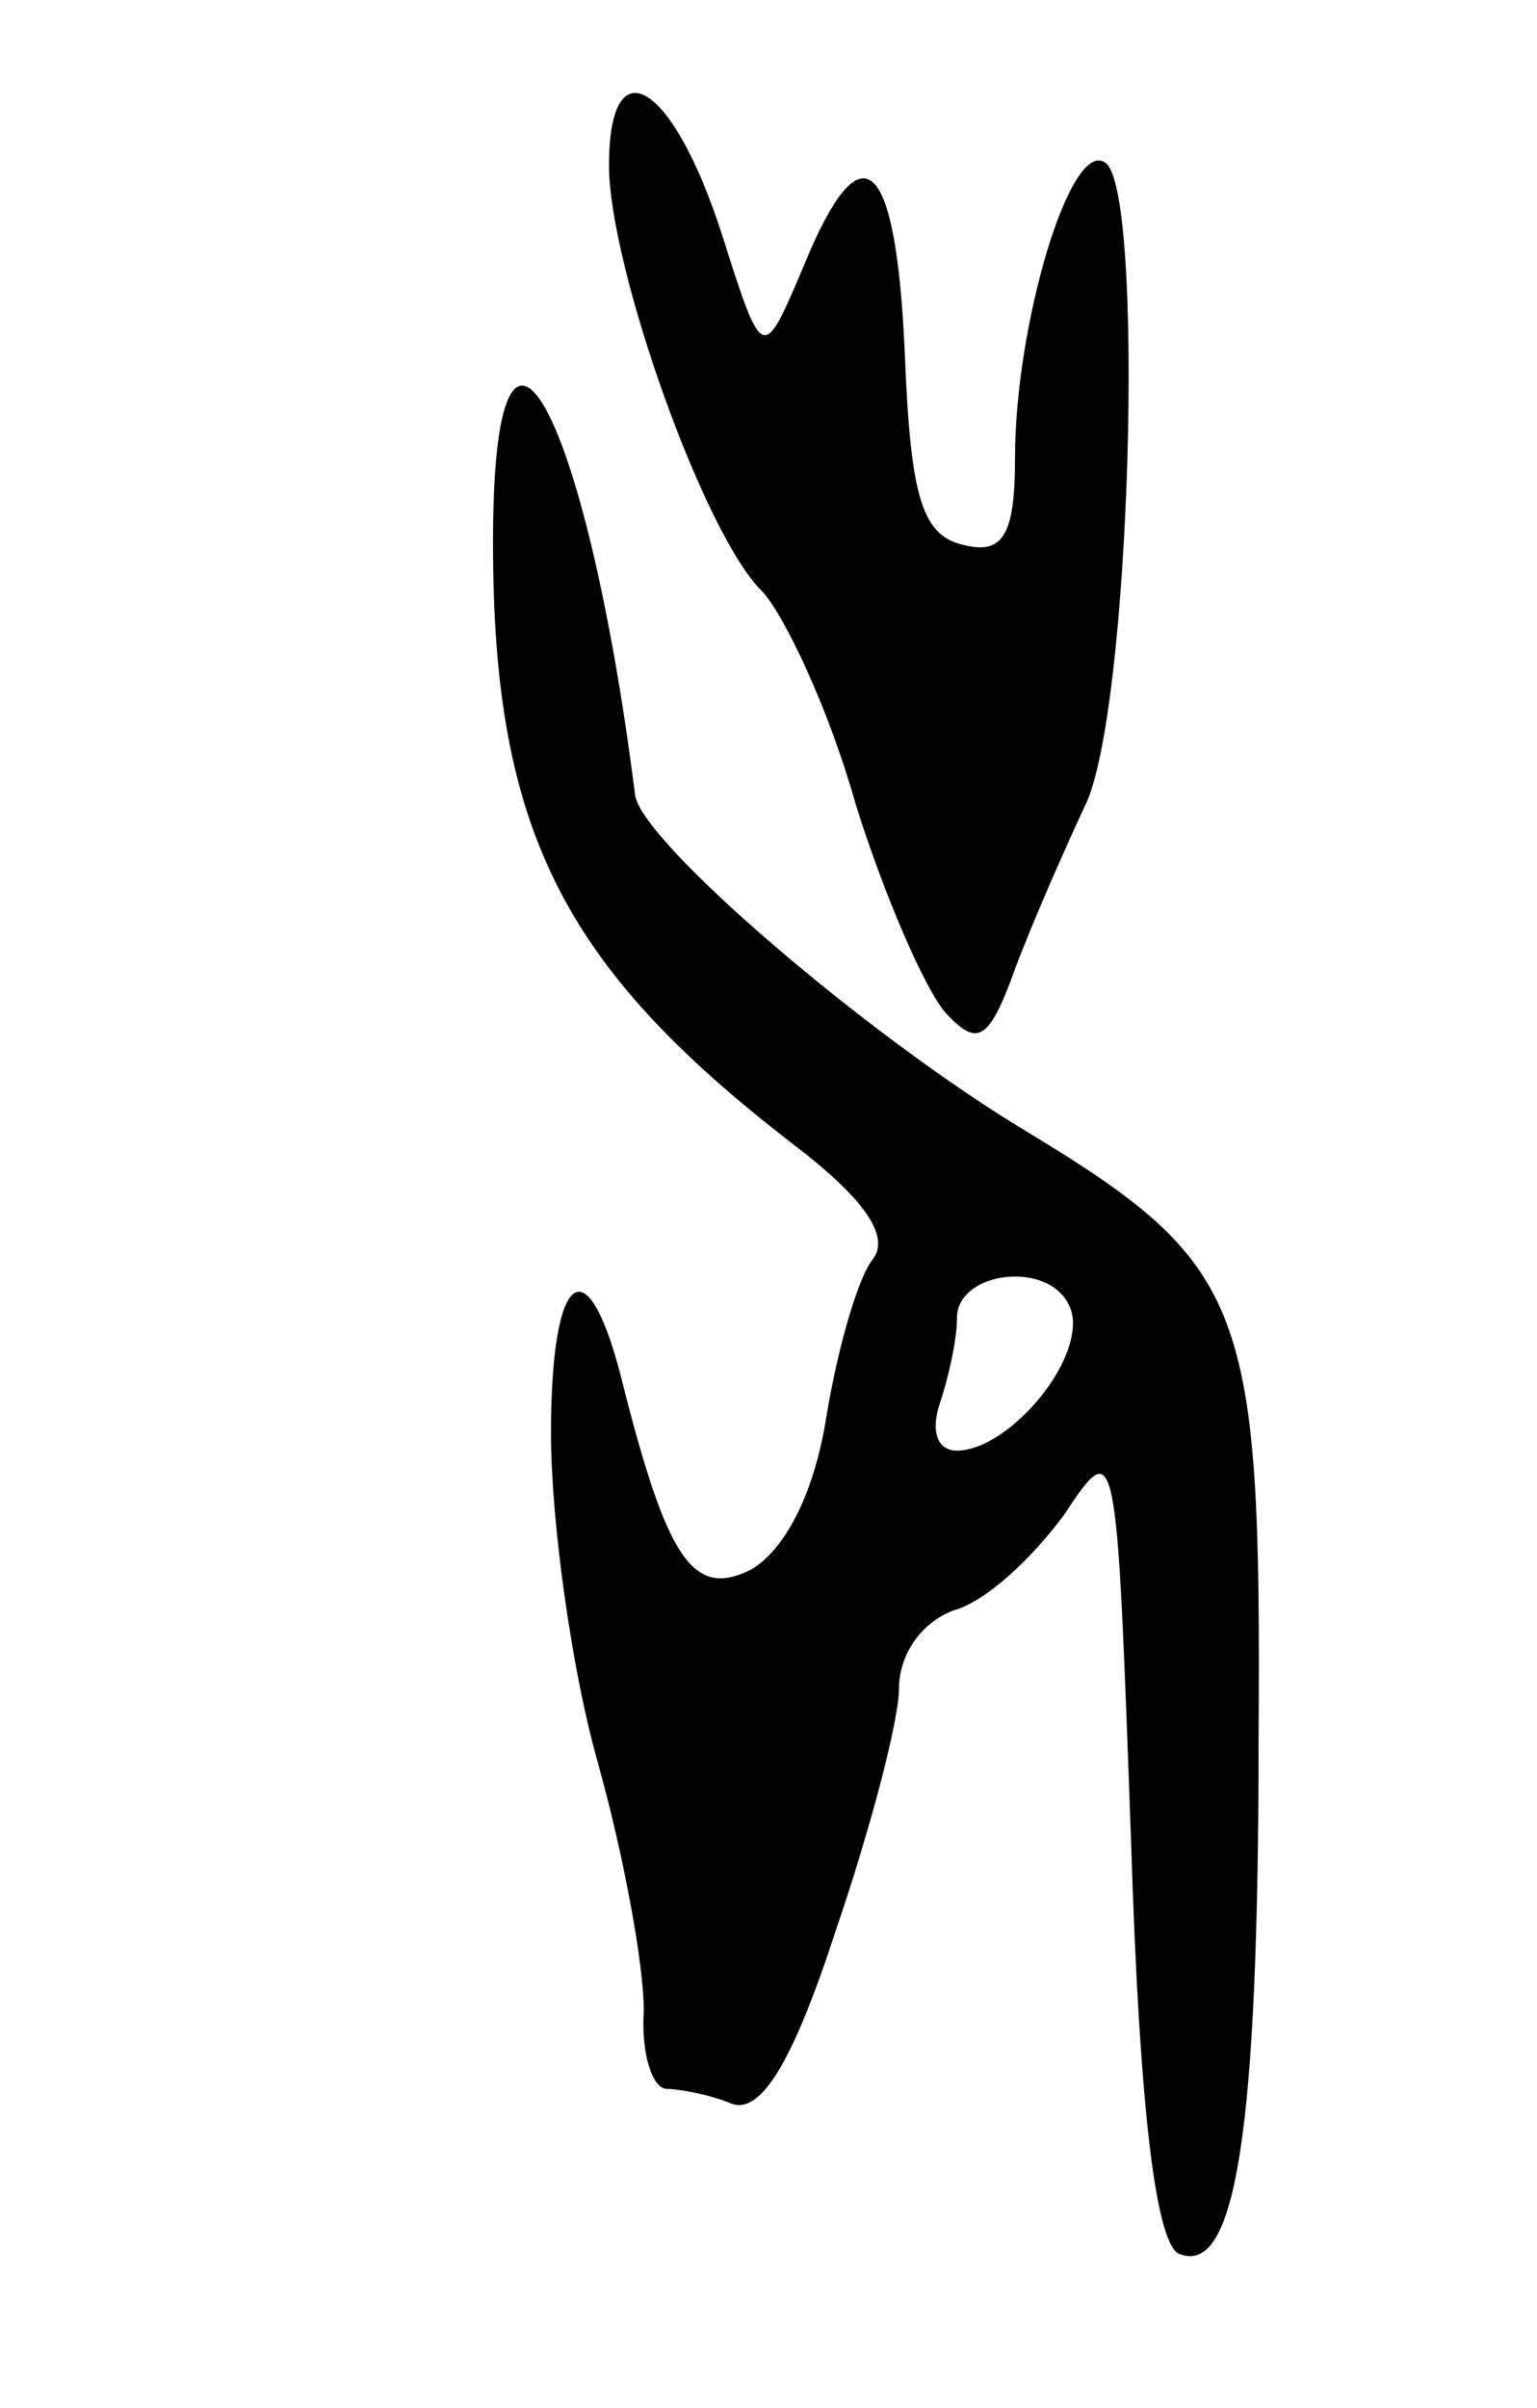<svg version="1.0" xmlns="http://www.w3.org/2000/svg"
 width="53pt" height="83pt" viewBox="0 0 53 83"
 preserveAspectRatio="xMidYMid meet">
<g transform="translate(0,83) scale(0.1,-0.1)"
fill="#000000" stroke="none">
<path d="M210 773 c0 -35 33 -128 53 -147 8 -9 23 -41 32 -73 10 -32 24 -64
31 -72 11 -12 15 -10 24 15 6 16 17 41 24 56 16 31 21 214 7 222 -12 8 -31
-56 -31 -102 0 -26 -4 -33 -17 -30 -15 3 -19 16 -21 66 -3 69 -15 79 -35 30
-14 -33 -14 -33 -28 11 -17 53 -39 66 -39 24z"/>
<path d="M170 643 c0 -99 24 -146 103 -207 25 -19 34 -32 28 -40 -5 -6 -12
-30 -16 -54 -4 -26 -14 -46 -26 -53 -20 -10 -29 3 -45 67 -12 46 -24 35 -24
-20 0 -30 7 -81 16 -113 9 -32 16 -70 16 -86 -1 -15 3 -27 8 -27 4 0 15 -2 22
-5 10 -4 21 13 36 59 12 35 22 73 22 84 0 12 8 23 19 27 11 3 27 18 38 33 18
27 18 27 23 -112 3 -97 9 -141 17 -143 19 -7 27 42 27 178 1 149 -4 163 -80
209 -55 33 -133 100 -135 116 -17 134 -49 192 -49 87z m200 -269 c0 -18 -24
-44 -40 -44 -7 0 -9 7 -6 16 3 9 6 22 6 30 0 8 9 14 20 14 12 0 20 -7 20 -16z"/>
</g>
</svg>
